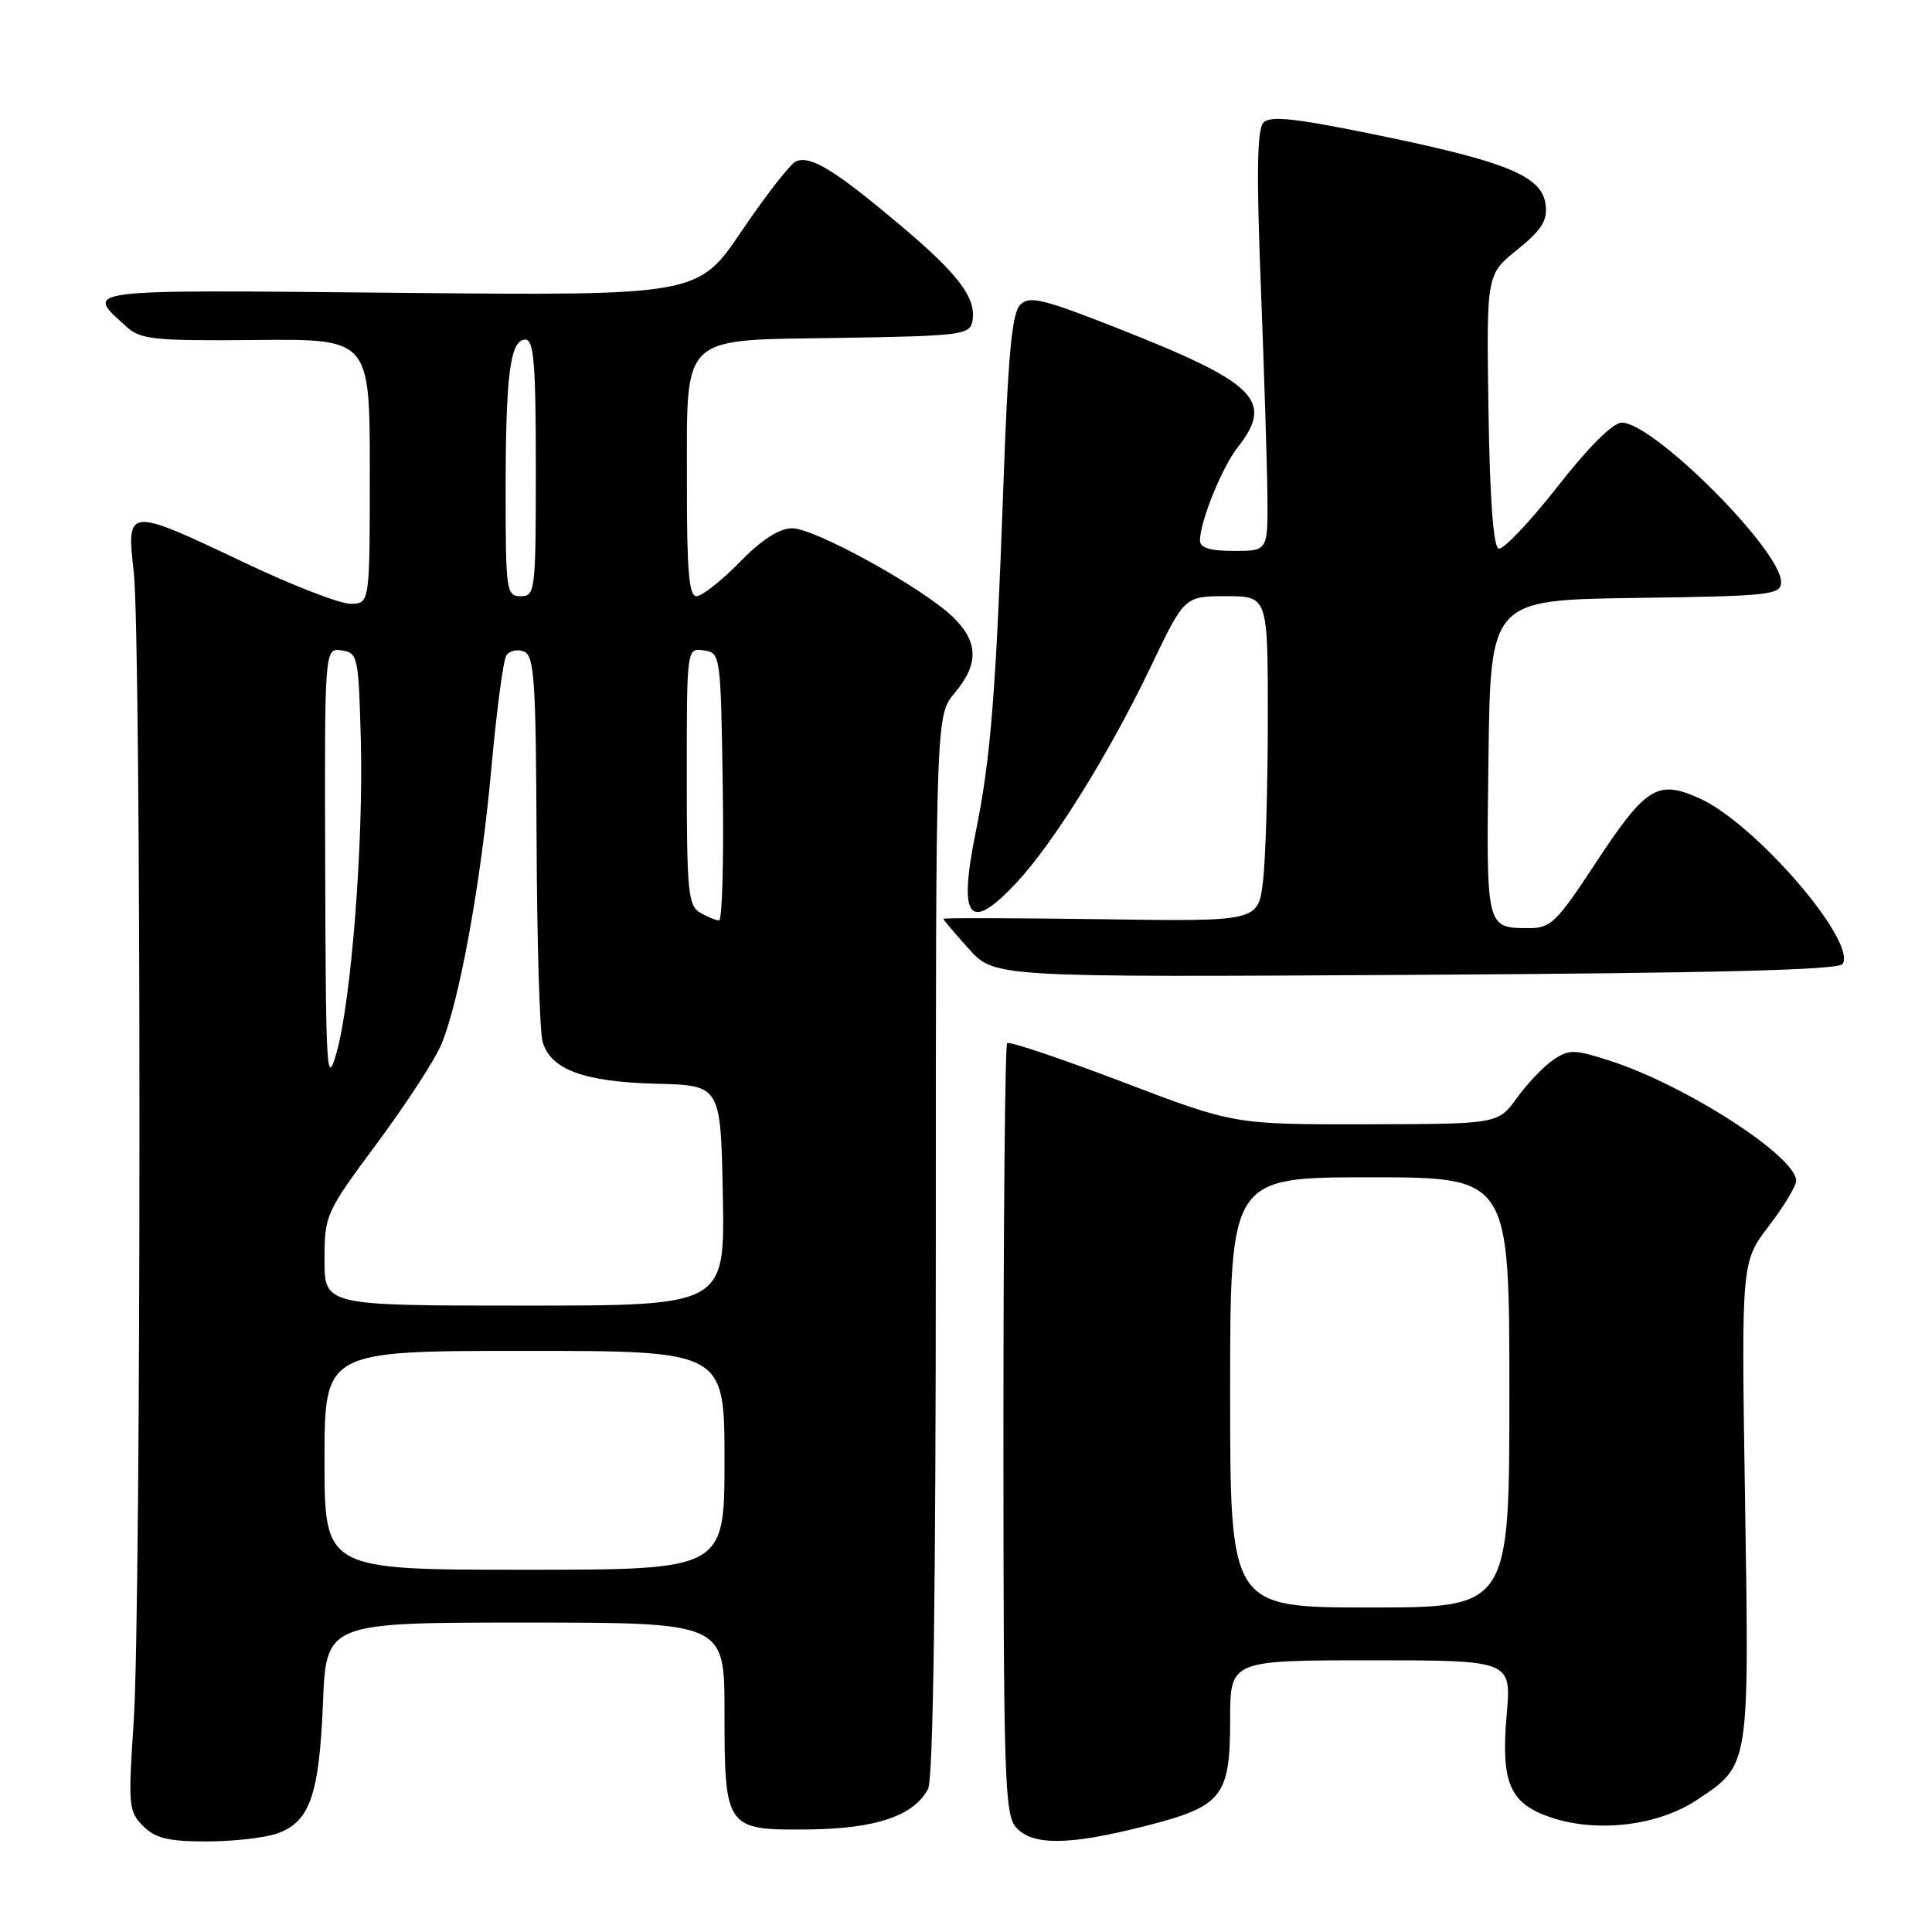 <?xml version="1.0" encoding="UTF-8" standalone="no"?>
<!DOCTYPE svg PUBLIC "-//W3C//DTD SVG 1.1//EN" "http://www.w3.org/Graphics/SVG/1.1/DTD/svg11.dtd" >
<svg xmlns="http://www.w3.org/2000/svg" xmlns:xlink="http://www.w3.org/1999/xlink" version="1.1" viewBox="0 0 256 256">
 <g >
 <path fill="currentColor"
d=" M 36.71 242.95 C 41.04 241.44 42.29 237.90 42.79 225.75 C 43.22 215.00 43.22 215.00 69.61 215.00 C 96.00 215.00 96.00 215.00 96.00 226.81 C 96.00 242.32 96.15 242.53 107.18 242.41 C 116.05 242.31 121.07 240.61 122.97 237.06 C 123.65 235.79 124.00 211.18 124.00 164.96 C 124.00 94.79 124.00 94.79 126.50 91.82 C 129.74 87.97 129.66 85.01 126.23 81.72 C 122.18 77.84 107.97 70.00 104.98 70.00 C 103.26 70.00 100.96 71.48 98.00 74.50 C 95.57 76.98 93.00 79.00 92.29 79.00 C 91.29 79.00 91.01 75.65 91.02 64.25 C 91.05 43.91 89.79 45.12 111.49 44.77 C 127.21 44.52 128.50 44.36 128.84 42.62 C 129.43 39.51 127.08 36.38 119.09 29.67 C 110.58 22.52 107.46 20.61 105.51 21.36 C 104.78 21.64 101.56 25.76 98.34 30.52 C 92.50 39.18 92.50 39.18 52.83 38.80 C 9.97 38.39 11.18 38.24 16.84 43.36 C 18.64 44.99 20.60 45.18 33.94 45.05 C 49.00 44.91 49.00 44.91 49.00 62.46 C 49.00 80.00 49.00 80.00 46.42 80.00 C 45.01 80.00 38.64 77.53 32.28 74.50 C 16.88 67.18 16.74 67.19 17.72 75.75 C 18.74 84.59 18.73 213.06 17.71 228.21 C 16.97 239.23 17.04 240.04 18.96 241.96 C 20.58 243.58 22.29 244.00 27.35 244.00 C 30.84 244.00 35.06 243.53 36.71 242.95 Z  M 151.59 242.00 C 161.99 239.37 163.00 238.12 163.00 227.89 C 163.00 220.00 163.00 220.00 181.64 220.00 C 200.28 220.00 200.28 220.00 199.64 227.25 C 198.86 236.25 200.04 238.99 205.53 240.83 C 211.66 242.88 219.70 241.92 224.82 238.52 C 231.87 233.83 231.78 234.37 231.23 198.86 C 230.73 167.23 230.73 167.23 234.37 162.47 C 236.37 159.85 238.00 157.15 238.00 156.46 C 238.00 153.23 223.36 143.79 213.31 140.55 C 208.58 139.03 207.91 139.02 205.81 140.44 C 204.54 141.30 202.38 143.57 201.00 145.48 C 198.50 148.94 198.50 148.94 181.01 148.97 C 163.52 149.00 163.52 149.00 148.73 143.36 C 140.59 140.26 133.72 137.95 133.45 138.22 C 133.18 138.48 132.96 161.56 132.96 189.50 C 132.96 235.60 133.12 240.47 134.64 242.15 C 136.83 244.57 141.60 244.53 151.59 242.00 Z  M 244.16 127.73 C 246.04 124.70 232.54 109.08 225.19 105.78 C 219.55 103.26 218.09 104.19 211.07 114.90 C 206.28 122.18 205.43 123.00 202.62 122.98 C 196.88 122.96 196.93 123.19 197.23 100.43 C 197.50 79.50 197.50 79.50 216.75 79.23 C 234.69 78.98 236.00 78.83 236.00 77.11 C 236.00 72.91 219.10 56.00 214.89 56.00 C 213.73 56.00 210.49 59.22 206.34 64.53 C 202.66 69.22 199.17 72.89 198.58 72.69 C 197.87 72.46 197.41 66.09 197.23 54.35 C 196.96 36.37 196.96 36.37 201.04 33.09 C 204.25 30.51 205.05 29.25 204.81 27.16 C 204.37 23.37 199.80 21.46 182.86 17.97 C 171.55 15.64 168.31 15.29 167.40 16.26 C 166.57 17.17 166.48 23.02 167.07 38.00 C 167.51 49.28 167.90 61.76 167.94 65.75 C 168.00 73.00 168.00 73.00 163.50 73.00 C 160.35 73.00 159.00 72.59 159.00 71.63 C 159.00 69.14 161.92 61.92 163.98 59.30 C 168.87 53.08 166.53 50.76 148.05 43.48 C 138.15 39.58 136.41 39.16 135.18 40.39 C 134.09 41.48 133.57 47.01 132.96 64.16 C 131.96 91.94 131.28 100.44 129.30 110.19 C 126.93 121.85 128.41 123.69 134.71 116.94 C 139.64 111.65 146.98 99.84 152.53 88.25 C 156.95 79.00 156.95 79.00 162.48 79.00 C 168.00 79.00 168.00 79.00 167.99 95.25 C 167.99 104.19 167.70 113.89 167.35 116.80 C 166.71 122.11 166.71 122.11 145.85 121.80 C 134.38 121.64 125.00 121.61 125.00 121.75 C 125.00 121.88 126.53 123.68 128.39 125.75 C 131.78 129.50 131.78 129.50 187.63 129.17 C 227.31 128.94 243.67 128.53 244.16 127.73 Z  M 43.00 193.50 C 43.00 179.00 43.00 179.00 69.50 179.00 C 96.00 179.00 96.00 179.00 96.00 193.50 C 96.00 208.00 96.00 208.00 69.50 208.00 C 43.00 208.00 43.00 208.00 43.00 193.50 Z  M 43.00 166.93 C 43.00 160.99 43.14 160.68 49.97 151.47 C 53.81 146.30 57.64 140.41 58.48 138.39 C 60.89 132.62 63.76 116.80 65.11 101.77 C 65.80 94.22 66.68 87.52 67.08 86.88 C 67.47 86.23 68.52 85.99 69.40 86.32 C 70.80 86.86 71.01 89.94 71.10 111.22 C 71.15 124.57 71.51 136.62 71.89 138.00 C 72.92 141.72 77.36 143.36 87.00 143.60 C 95.50 143.81 95.50 143.81 95.78 158.41 C 96.05 173.00 96.05 173.00 69.53 173.00 C 43.00 173.00 43.00 173.00 43.00 166.93 Z  M 43.09 115.18 C 43.00 85.86 43.00 85.86 45.25 86.18 C 47.41 86.49 47.51 86.94 47.81 98.00 C 48.17 111.67 46.56 132.51 44.59 139.50 C 43.29 144.10 43.17 142.18 43.09 115.18 Z  M 92.75 120.92 C 91.19 120.01 91.00 118.04 91.00 102.88 C 91.00 85.86 91.00 85.86 93.25 86.18 C 95.47 86.50 95.50 86.70 95.77 104.25 C 95.92 114.01 95.70 121.99 95.27 121.97 C 94.85 121.95 93.71 121.48 92.75 120.92 Z  M 67.00 65.12 C 67.00 49.62 67.60 45.00 69.62 45.00 C 70.74 45.00 71.00 48.24 71.00 62.00 C 71.00 78.33 70.92 79.00 69.00 79.00 C 67.10 79.00 67.00 78.33 67.00 65.12 Z  M 163.00 184.50 C 163.00 156.00 163.00 156.00 181.50 156.00 C 200.00 156.00 200.00 156.00 200.00 184.50 C 200.00 213.00 200.00 213.00 181.50 213.00 C 163.00 213.00 163.00 213.00 163.00 184.50 Z "/>
</g>
</svg>